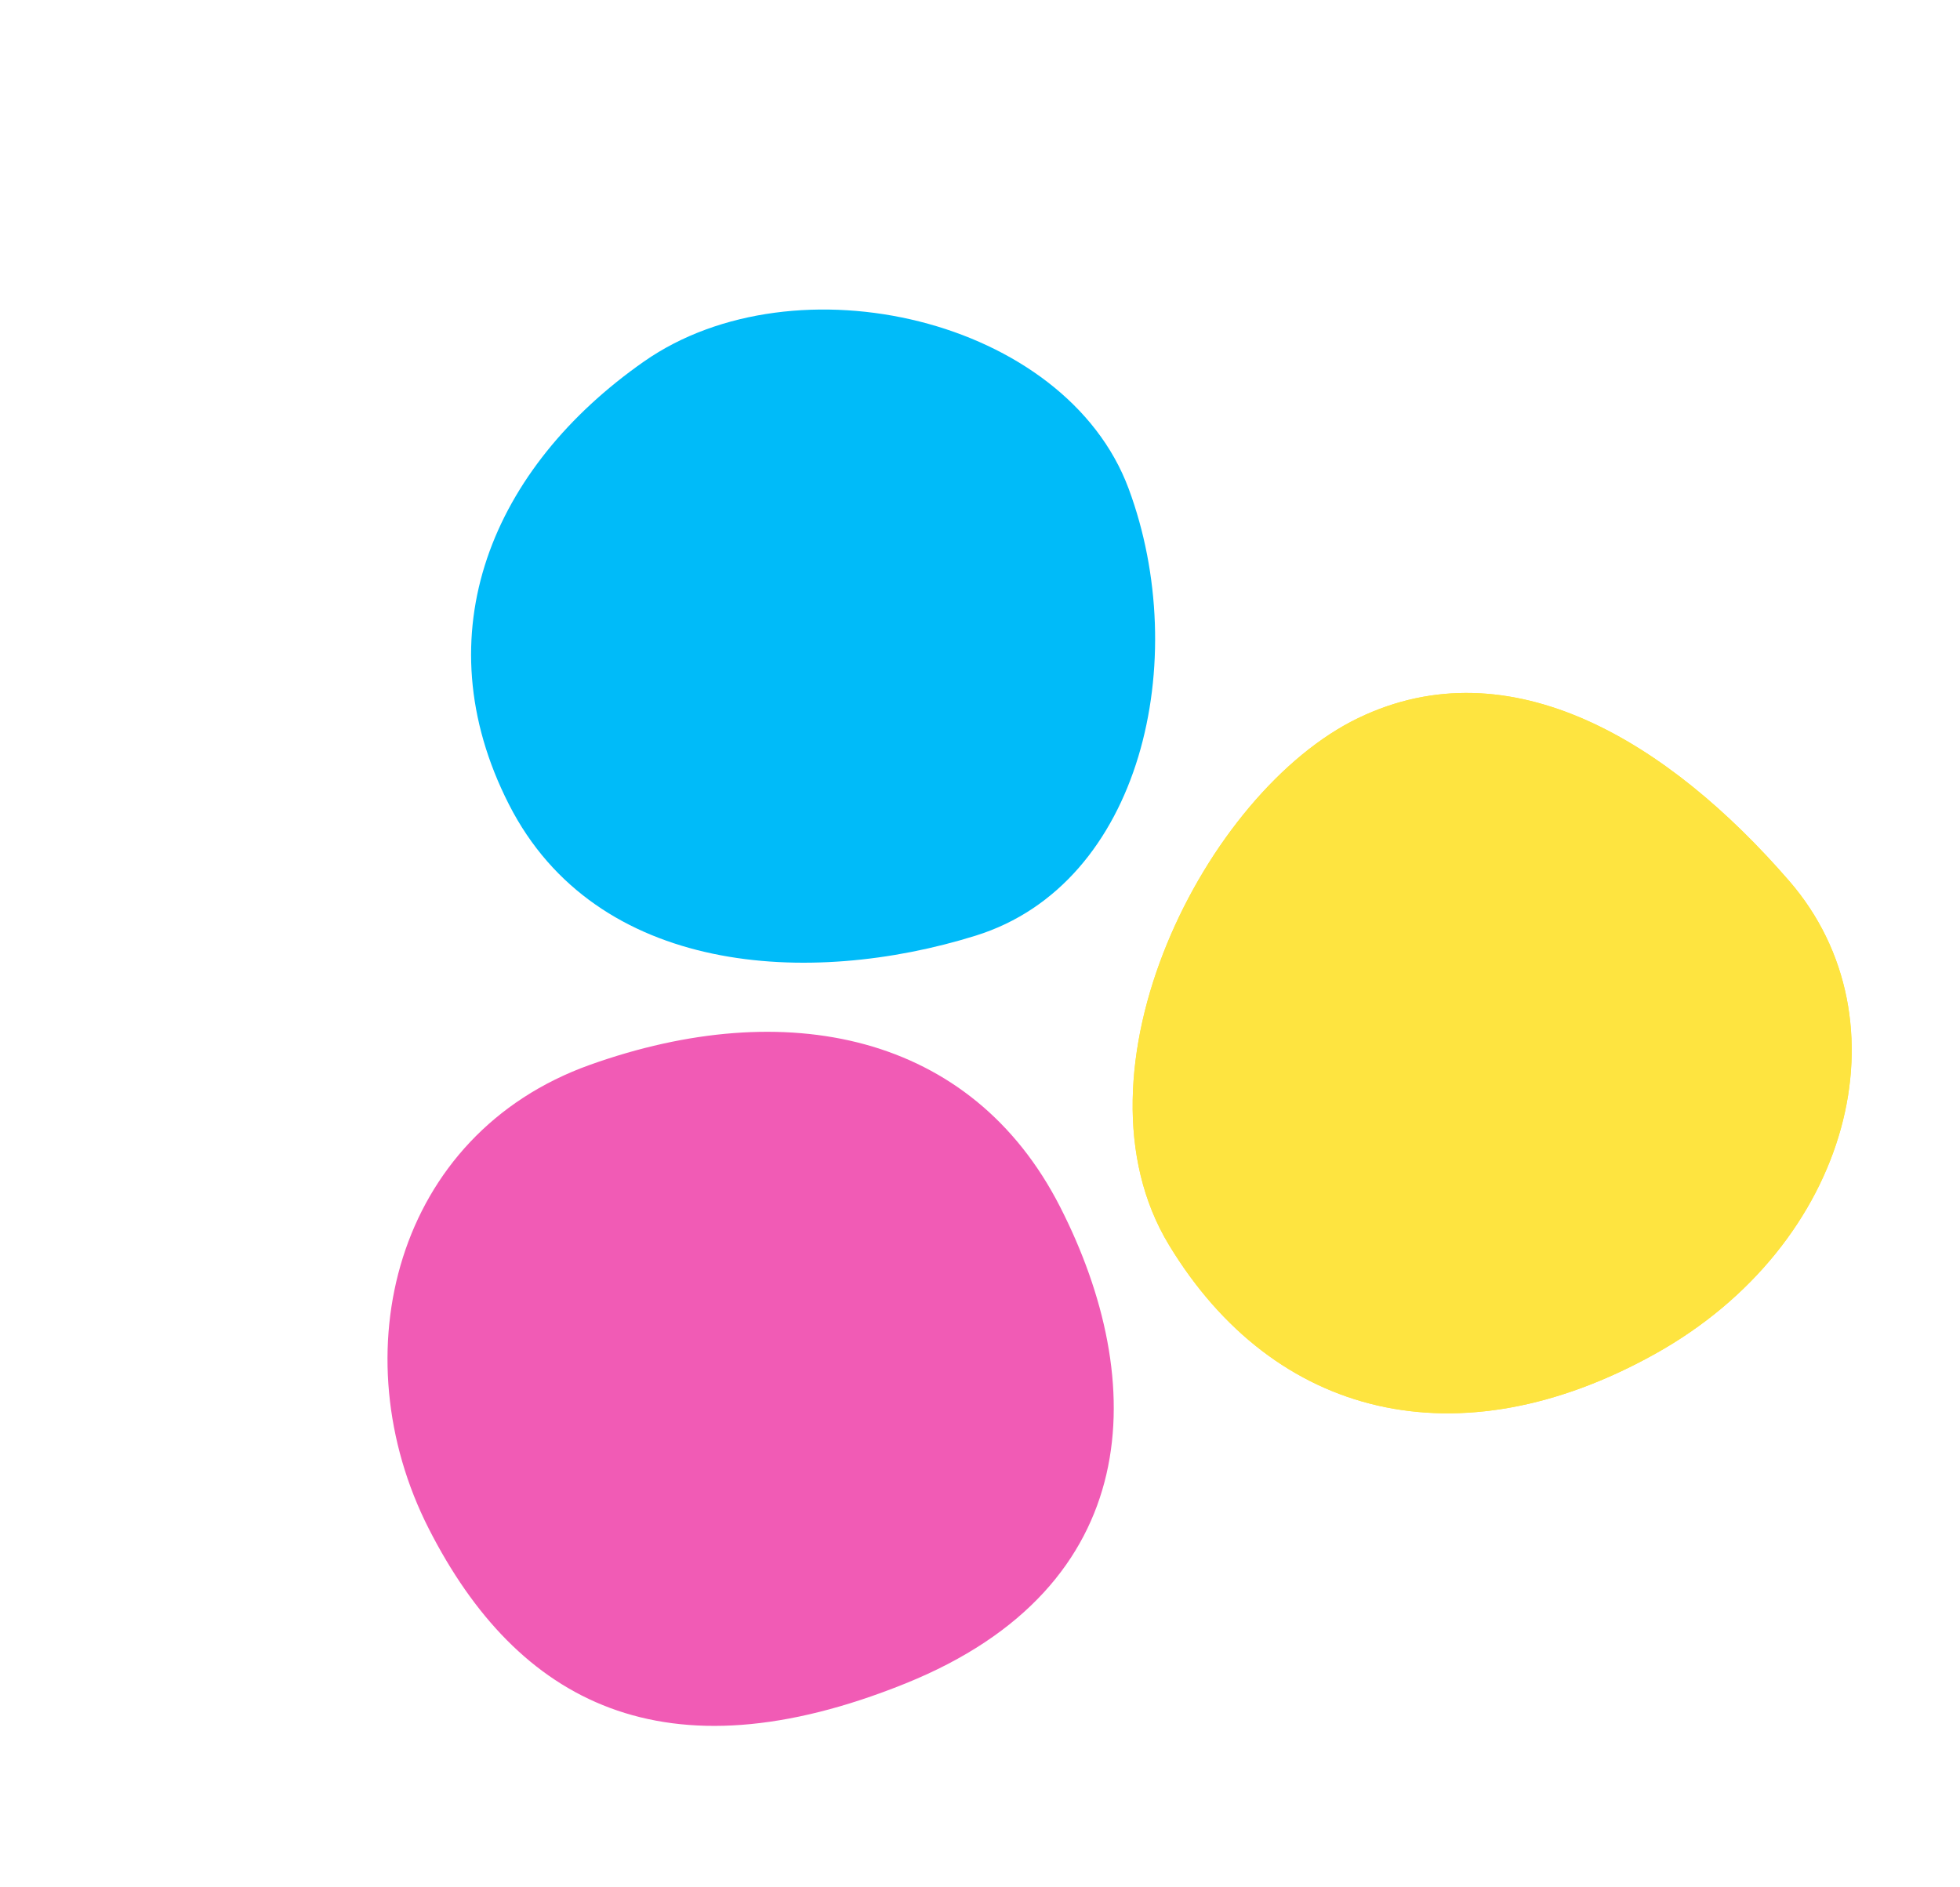 <svg id="Application_Logo_CYM" data-name="Application Logo CYM" xmlns="http://www.w3.org/2000/svg" width="84.519" height="81.361" viewBox="0 0 84.519 81.361">
  <g id="Application_Logo_CYM-2" data-name="Application Logo CYM" transform="matrix(0.891, -0.454, 0.454, 0.891, -1199.762, 461.373)">
    <path id="Path_1" data-name="Path 1" d="M15.279,1.854C24.146,3,30.558,8.086,30.558,16.524S26.437,32.783,15.279,31.8,0,24.962,0,16.524,6.411.709,15.279,1.854Z" transform="translate(1265 184.22)" fill="#f15bb5"/>
    <path id="Path_2" data-name="Path 2" d="M13.864,1.909C21.754.807,30.9,8.5,29.992,16.289S22.771,31.728,15.368,30.465,0,24.571,0,16.289,5.975,3.011,13.864,1.909Z" transform="translate(1282.26 158.197)" fill="#00bbf9"/>
    <path id="Path_3" data-name="Path 3" d="M18.361,3.057c7.292.157,11.472,7,13.377,14.7S26.994,32.945,17.318,33.3,1.425,28.338.78,19.6,11.069,2.9,18.361,3.057Z" transform="translate(1298.215 184.733)" fill="#fee440"/>
    <path id="Path_4" data-name="Path 4" d="M18.361,3.057c7.292.157,11.472,7,13.377,14.7S26.994,32.945,17.318,33.3,1.425,28.338.78,19.6,11.069,2.9,18.361,3.057Z" transform="translate(1298.215 184.733)" fill="#fee440"/>
  </g>
</svg>
